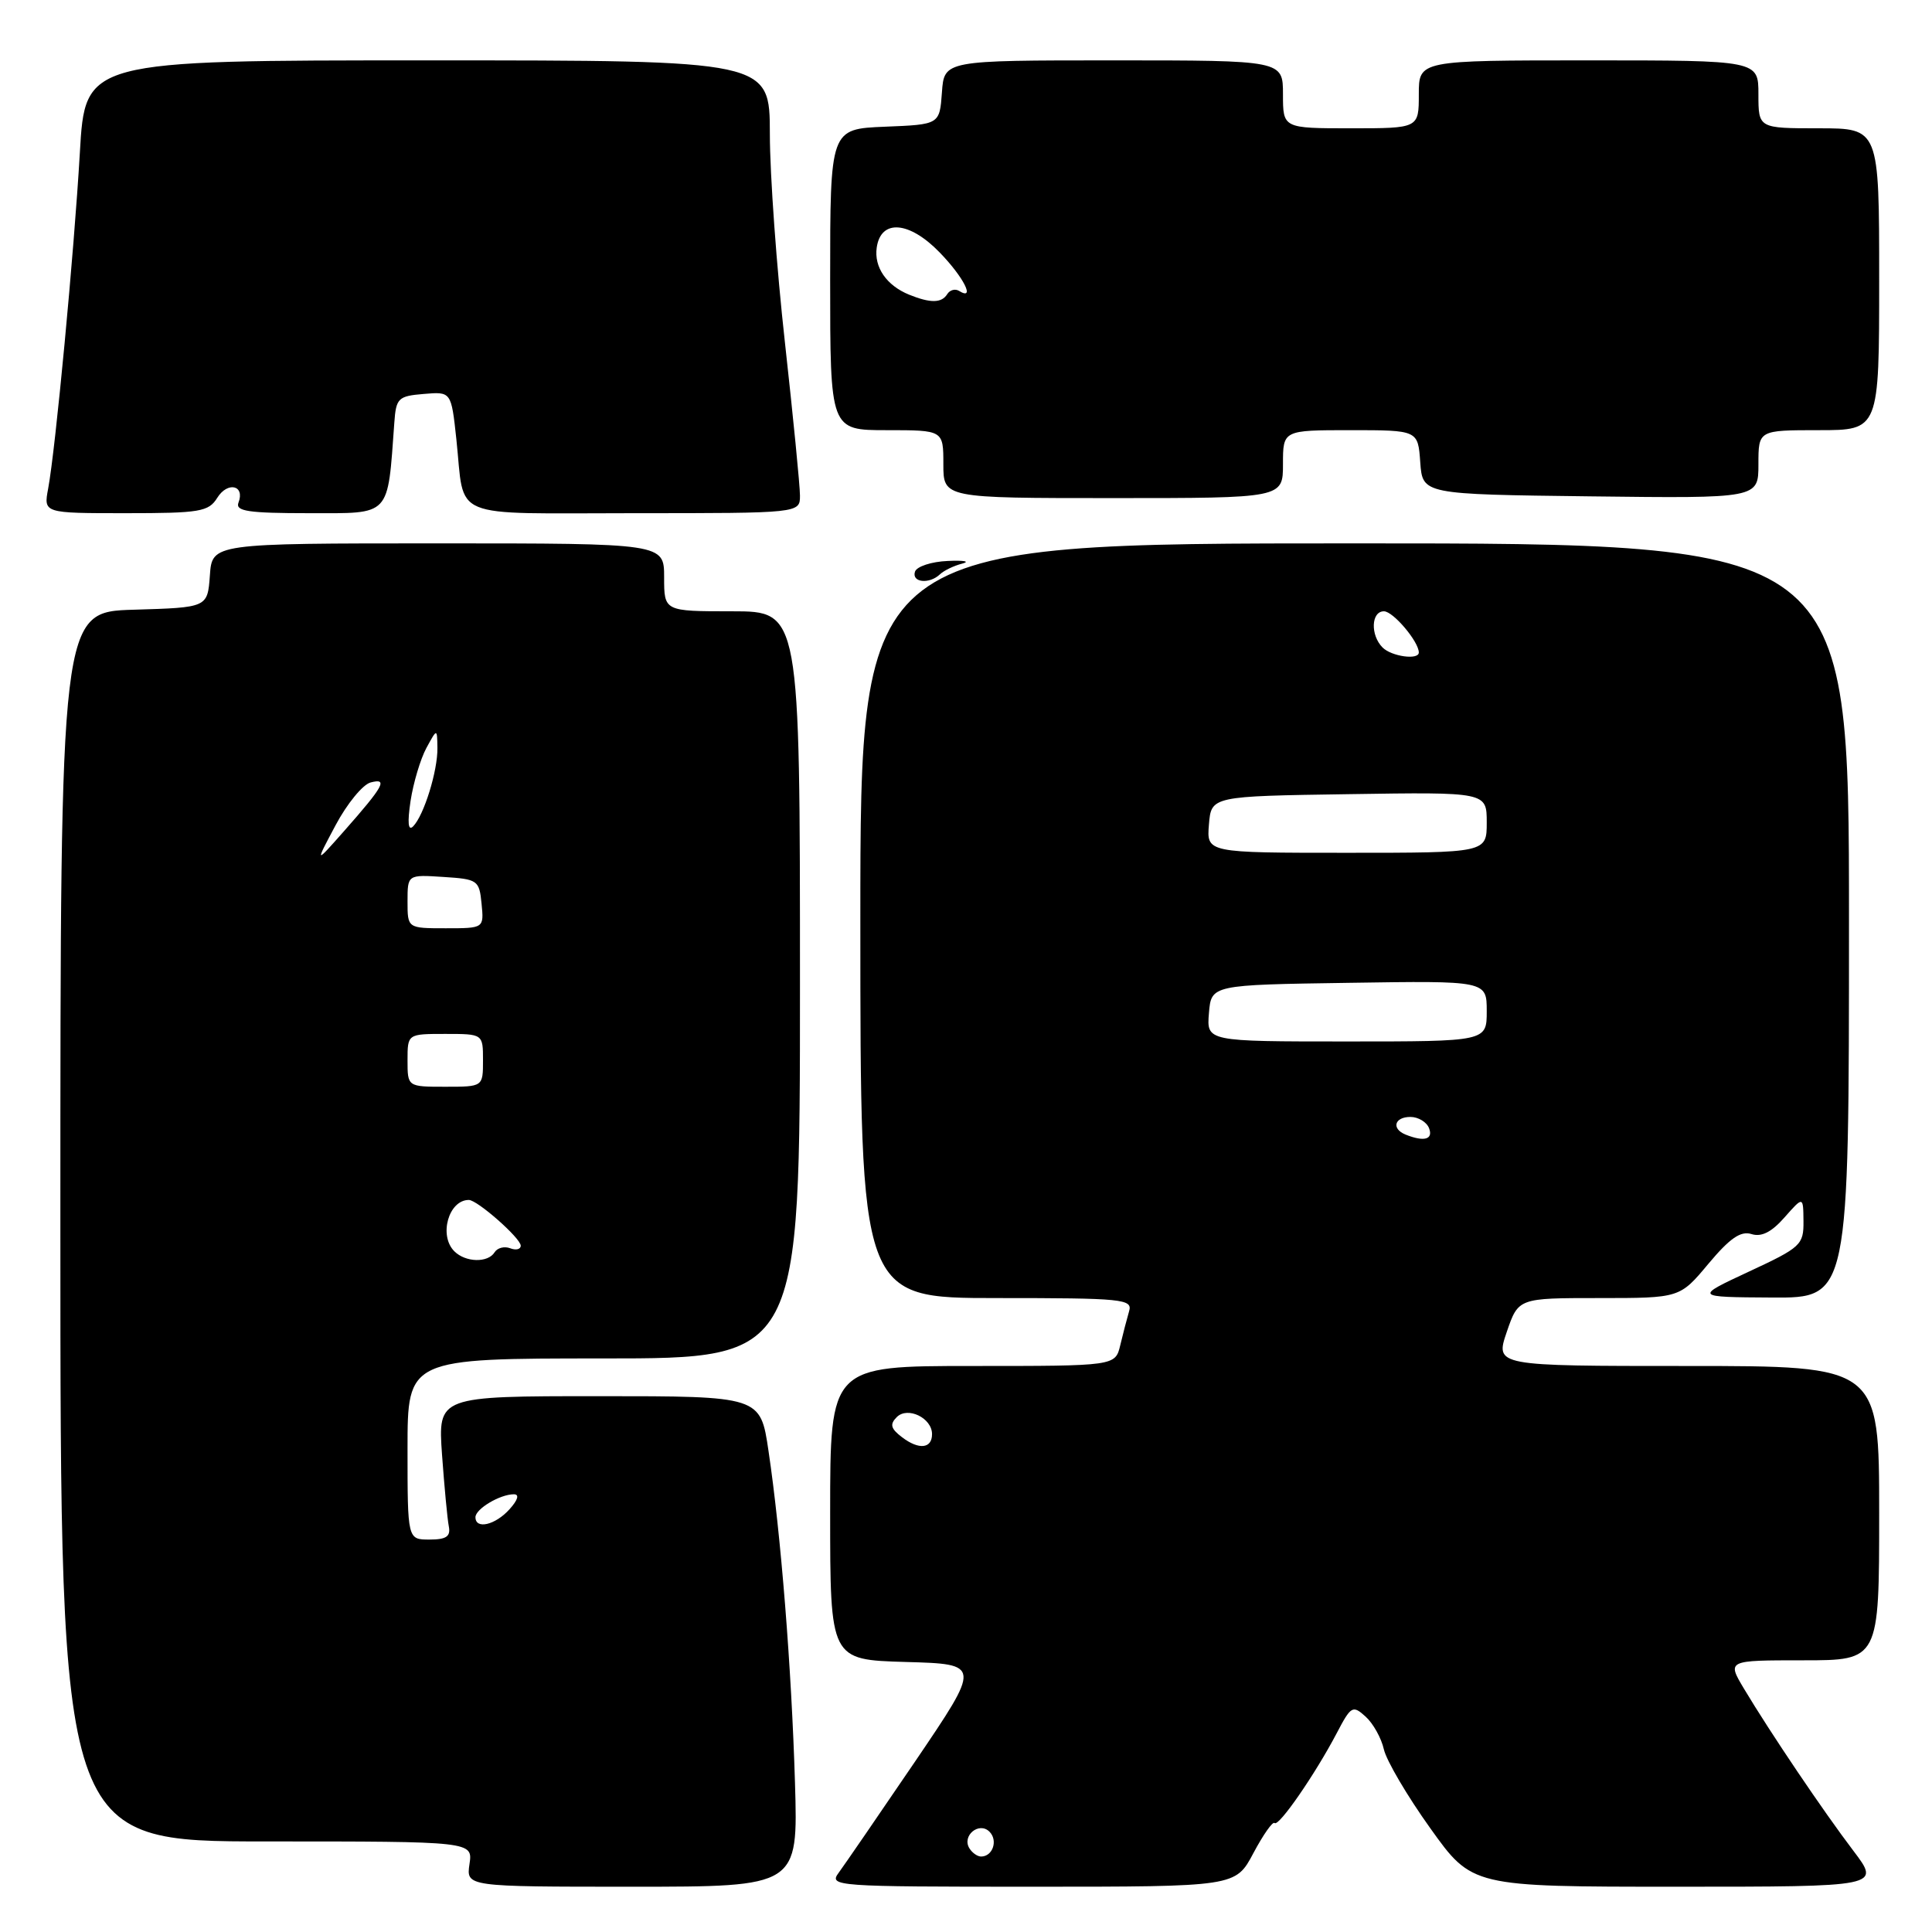 <?xml version="1.0" encoding="UTF-8" standalone="no"?>
<!DOCTYPE svg PUBLIC "-//W3C//DTD SVG 1.1//EN" "http://www.w3.org/Graphics/SVG/1.1/DTD/svg11.dtd" >
<svg xmlns="http://www.w3.org/2000/svg" xmlns:xlink="http://www.w3.org/1999/xlink" version="1.1" viewBox="0 0 256 256">
 <g >
 <path fill="currentColor"
d=" M 105.34 236.25 C 104.88 220.96 103.47 203.26 101.83 192.25 C 100.76 185.00 100.76 185.00 79.39 185.00 C 58.03 185.00 58.03 185.00 58.57 192.75 C 58.88 197.01 59.28 201.29 59.47 202.25 C 59.73 203.59 59.14 204.00 56.91 204.00 C 54.00 204.00 54.00 204.00 54.00 192.00 C 54.00 180.00 54.00 180.00 80.00 180.00 C 106.00 180.00 106.00 180.00 106.00 130.50 C 106.00 81.00 106.00 81.00 97.00 81.00 C 88.00 81.00 88.00 81.00 88.00 76.50 C 88.00 72.00 88.00 72.00 58.06 72.00 C 28.11 72.00 28.11 72.00 27.81 76.25 C 27.50 80.50 27.50 80.50 17.75 80.79 C 8.00 81.07 8.00 81.07 8.00 162.54 C 8.00 244.00 8.00 244.00 35.33 244.00 C 62.65 244.00 62.65 244.00 62.21 247.00 C 61.77 250.00 61.77 250.00 83.76 250.00 C 105.75 250.00 105.75 250.00 105.34 236.25 Z  M 166.08 245.55 C 167.38 243.11 168.64 241.31 168.89 241.56 C 169.43 242.10 174.27 235.09 177.12 229.66 C 179.02 226.03 179.24 225.91 180.95 227.46 C 181.95 228.36 183.04 230.32 183.37 231.80 C 183.71 233.29 186.47 237.99 189.52 242.25 C 195.06 250.00 195.06 250.00 222.12 250.00 C 249.19 250.00 249.19 250.00 245.59 245.25 C 241.61 240.01 234.57 229.58 231.08 223.75 C 228.84 220.00 228.84 220.00 238.92 220.00 C 249.00 220.00 249.00 220.00 249.00 200.50 C 249.00 181.00 249.00 181.00 223.56 181.00 C 198.12 181.00 198.12 181.00 199.65 176.50 C 201.19 172.00 201.19 172.00 211.88 172.00 C 222.58 172.00 222.58 172.00 226.37 167.46 C 229.21 164.07 230.65 163.07 232.08 163.52 C 233.40 163.94 234.74 163.27 236.46 161.31 C 238.94 158.50 238.94 158.50 238.97 161.81 C 239.00 164.95 238.63 165.29 231.75 168.49 C 224.50 171.87 224.50 171.87 234.75 171.93 C 245.00 172.00 245.00 172.00 245.00 122.00 C 245.00 72.00 245.00 72.00 179.50 72.00 C 114.00 72.00 114.00 72.00 114.00 122.00 C 114.00 172.00 114.00 172.00 132.07 172.00 C 148.81 172.00 150.10 172.13 149.61 173.75 C 149.33 174.71 148.80 176.74 148.44 178.25 C 147.78 181.00 147.78 181.00 128.89 181.00 C 110.00 181.00 110.00 181.00 110.00 200.47 C 110.00 219.93 110.00 219.93 120.01 220.22 C 130.01 220.50 130.01 220.50 121.26 233.40 C 116.44 240.49 111.88 247.13 111.13 248.15 C 109.80 249.94 110.64 250.00 136.74 250.00 C 163.72 250.00 163.72 250.00 166.08 245.55 Z  M 28.79 65.96 C 30.16 63.76 32.49 64.29 31.60 66.60 C 31.16 67.74 32.89 68.00 40.97 68.00 C 51.90 68.00 51.33 68.60 52.25 56.00 C 52.48 52.75 52.76 52.48 56.15 52.20 C 59.79 51.89 59.79 51.89 60.47 58.20 C 61.63 69.03 59.15 68.00 84.07 68.00 C 106.00 68.00 106.00 68.00 106.00 65.66 C 106.00 64.37 105.10 55.26 104.01 45.41 C 102.91 35.56 102.01 23.11 102.01 17.75 C 102.00 8.00 102.00 8.00 56.64 8.00 C 11.28 8.00 11.28 8.00 10.58 20.25 C 9.81 33.51 7.36 59.50 6.38 64.75 C 5.77 68.00 5.77 68.00 16.65 68.00 C 26.50 68.00 27.64 67.81 28.79 65.96 Z  M 170.00 61.50 C 170.00 57.00 170.00 57.00 178.94 57.00 C 187.89 57.00 187.89 57.00 188.19 61.25 C 188.50 65.50 188.50 65.50 210.75 65.77 C 233.00 66.04 233.00 66.04 233.00 61.52 C 233.00 57.00 233.00 57.00 241.00 57.00 C 249.00 57.00 249.00 57.00 249.00 37.00 C 249.00 17.00 249.00 17.00 241.00 17.00 C 233.00 17.00 233.00 17.00 233.00 12.50 C 233.00 8.00 233.00 8.00 210.50 8.00 C 188.00 8.00 188.00 8.00 188.00 12.50 C 188.00 17.00 188.00 17.00 179.00 17.00 C 170.00 17.00 170.00 17.00 170.00 12.50 C 170.00 8.00 170.00 8.00 147.56 8.00 C 125.11 8.00 125.11 8.00 124.81 12.25 C 124.50 16.50 124.50 16.50 117.25 16.79 C 110.00 17.09 110.00 17.09 110.00 37.04 C 110.00 57.00 110.00 57.00 117.50 57.00 C 125.00 57.00 125.00 57.00 125.00 61.50 C 125.00 66.00 125.00 66.00 147.50 66.00 C 170.00 66.00 170.00 66.00 170.00 61.50 Z  M 63.00 201.04 C 63.00 199.94 66.25 198.00 68.09 198.00 C 68.85 198.00 68.63 198.75 67.50 200.00 C 65.61 202.09 63.00 202.69 63.00 201.04 Z  M 60.20 165.80 C 58.11 163.71 59.45 159.00 62.12 159.00 C 63.25 159.00 69.00 164.07 69.00 165.06 C 69.00 165.54 68.37 165.70 67.60 165.40 C 66.83 165.11 65.91 165.34 65.54 165.93 C 64.66 167.36 61.69 167.29 60.20 165.80 Z  M 54.00 140.50 C 54.00 137.00 54.00 137.00 59.00 137.00 C 64.00 137.00 64.00 137.00 64.00 140.50 C 64.00 144.00 64.00 144.00 59.00 144.00 C 54.00 144.00 54.00 144.00 54.00 140.50 Z  M 54.00 119.45 C 54.00 115.89 54.00 115.89 58.75 116.20 C 63.30 116.49 63.51 116.63 63.81 119.75 C 64.13 123.00 64.13 123.00 59.06 123.00 C 54.00 123.00 54.00 123.00 54.00 119.45 Z  M 44.47 109.34 C 45.98 106.50 48.07 103.95 49.11 103.68 C 51.45 103.07 50.85 104.16 45.61 110.10 C 41.72 114.50 41.72 114.50 44.47 109.34 Z  M 54.40 106.13 C 54.77 103.73 55.71 100.58 56.49 99.13 C 57.92 96.50 57.92 96.50 57.96 99.10 C 58.01 102.13 56.17 108.05 54.74 109.50 C 54.08 110.16 53.97 109.02 54.40 106.13 Z  M 128.45 244.91 C 127.42 243.25 129.73 241.33 131.11 242.71 C 132.27 243.87 131.54 246.00 130.00 246.00 C 129.51 246.00 128.82 245.51 128.45 244.91 Z  M 119.55 190.46 C 118.02 189.30 117.87 188.73 118.83 187.77 C 120.27 186.33 123.50 187.89 123.50 190.03 C 123.50 191.95 121.77 192.14 119.55 190.46 Z  M 186.25 150.34 C 184.33 149.56 184.77 148.00 186.89 148.00 C 187.93 148.00 189.05 148.68 189.36 149.50 C 189.93 150.99 188.69 151.32 186.25 150.34 Z  M 160.19 134.25 C 160.50 130.50 160.50 130.50 178.75 130.23 C 197.00 129.95 197.00 129.95 197.00 133.98 C 197.00 138.00 197.00 138.00 178.44 138.00 C 159.88 138.00 159.88 138.00 160.19 134.25 Z  M 160.19 109.25 C 160.50 105.50 160.50 105.50 178.75 105.23 C 197.00 104.95 197.00 104.95 197.00 108.98 C 197.00 113.00 197.00 113.00 178.44 113.00 C 159.88 113.00 159.88 113.00 160.19 109.25 Z  M 183.20 85.80 C 181.56 84.16 181.68 81.00 183.38 81.00 C 184.60 81.00 188.00 85.02 188.00 86.46 C 188.00 87.49 184.39 86.99 183.20 85.80 Z  M 121.24 75.75 C 121.47 75.06 123.42 74.42 125.58 74.33 C 127.73 74.23 128.60 74.39 127.50 74.68 C 126.40 74.96 125.07 75.60 124.55 76.10 C 123.14 77.44 120.77 77.19 121.24 75.75 Z  M 120.47 39.05 C 117.47 37.83 115.80 35.41 116.17 32.81 C 116.71 29.00 120.48 29.29 124.51 33.45 C 127.70 36.73 129.30 39.92 127.07 38.54 C 126.56 38.23 125.86 38.42 125.51 38.98 C 124.77 40.17 123.29 40.19 120.47 39.05 Z "/>
</g>
</svg>